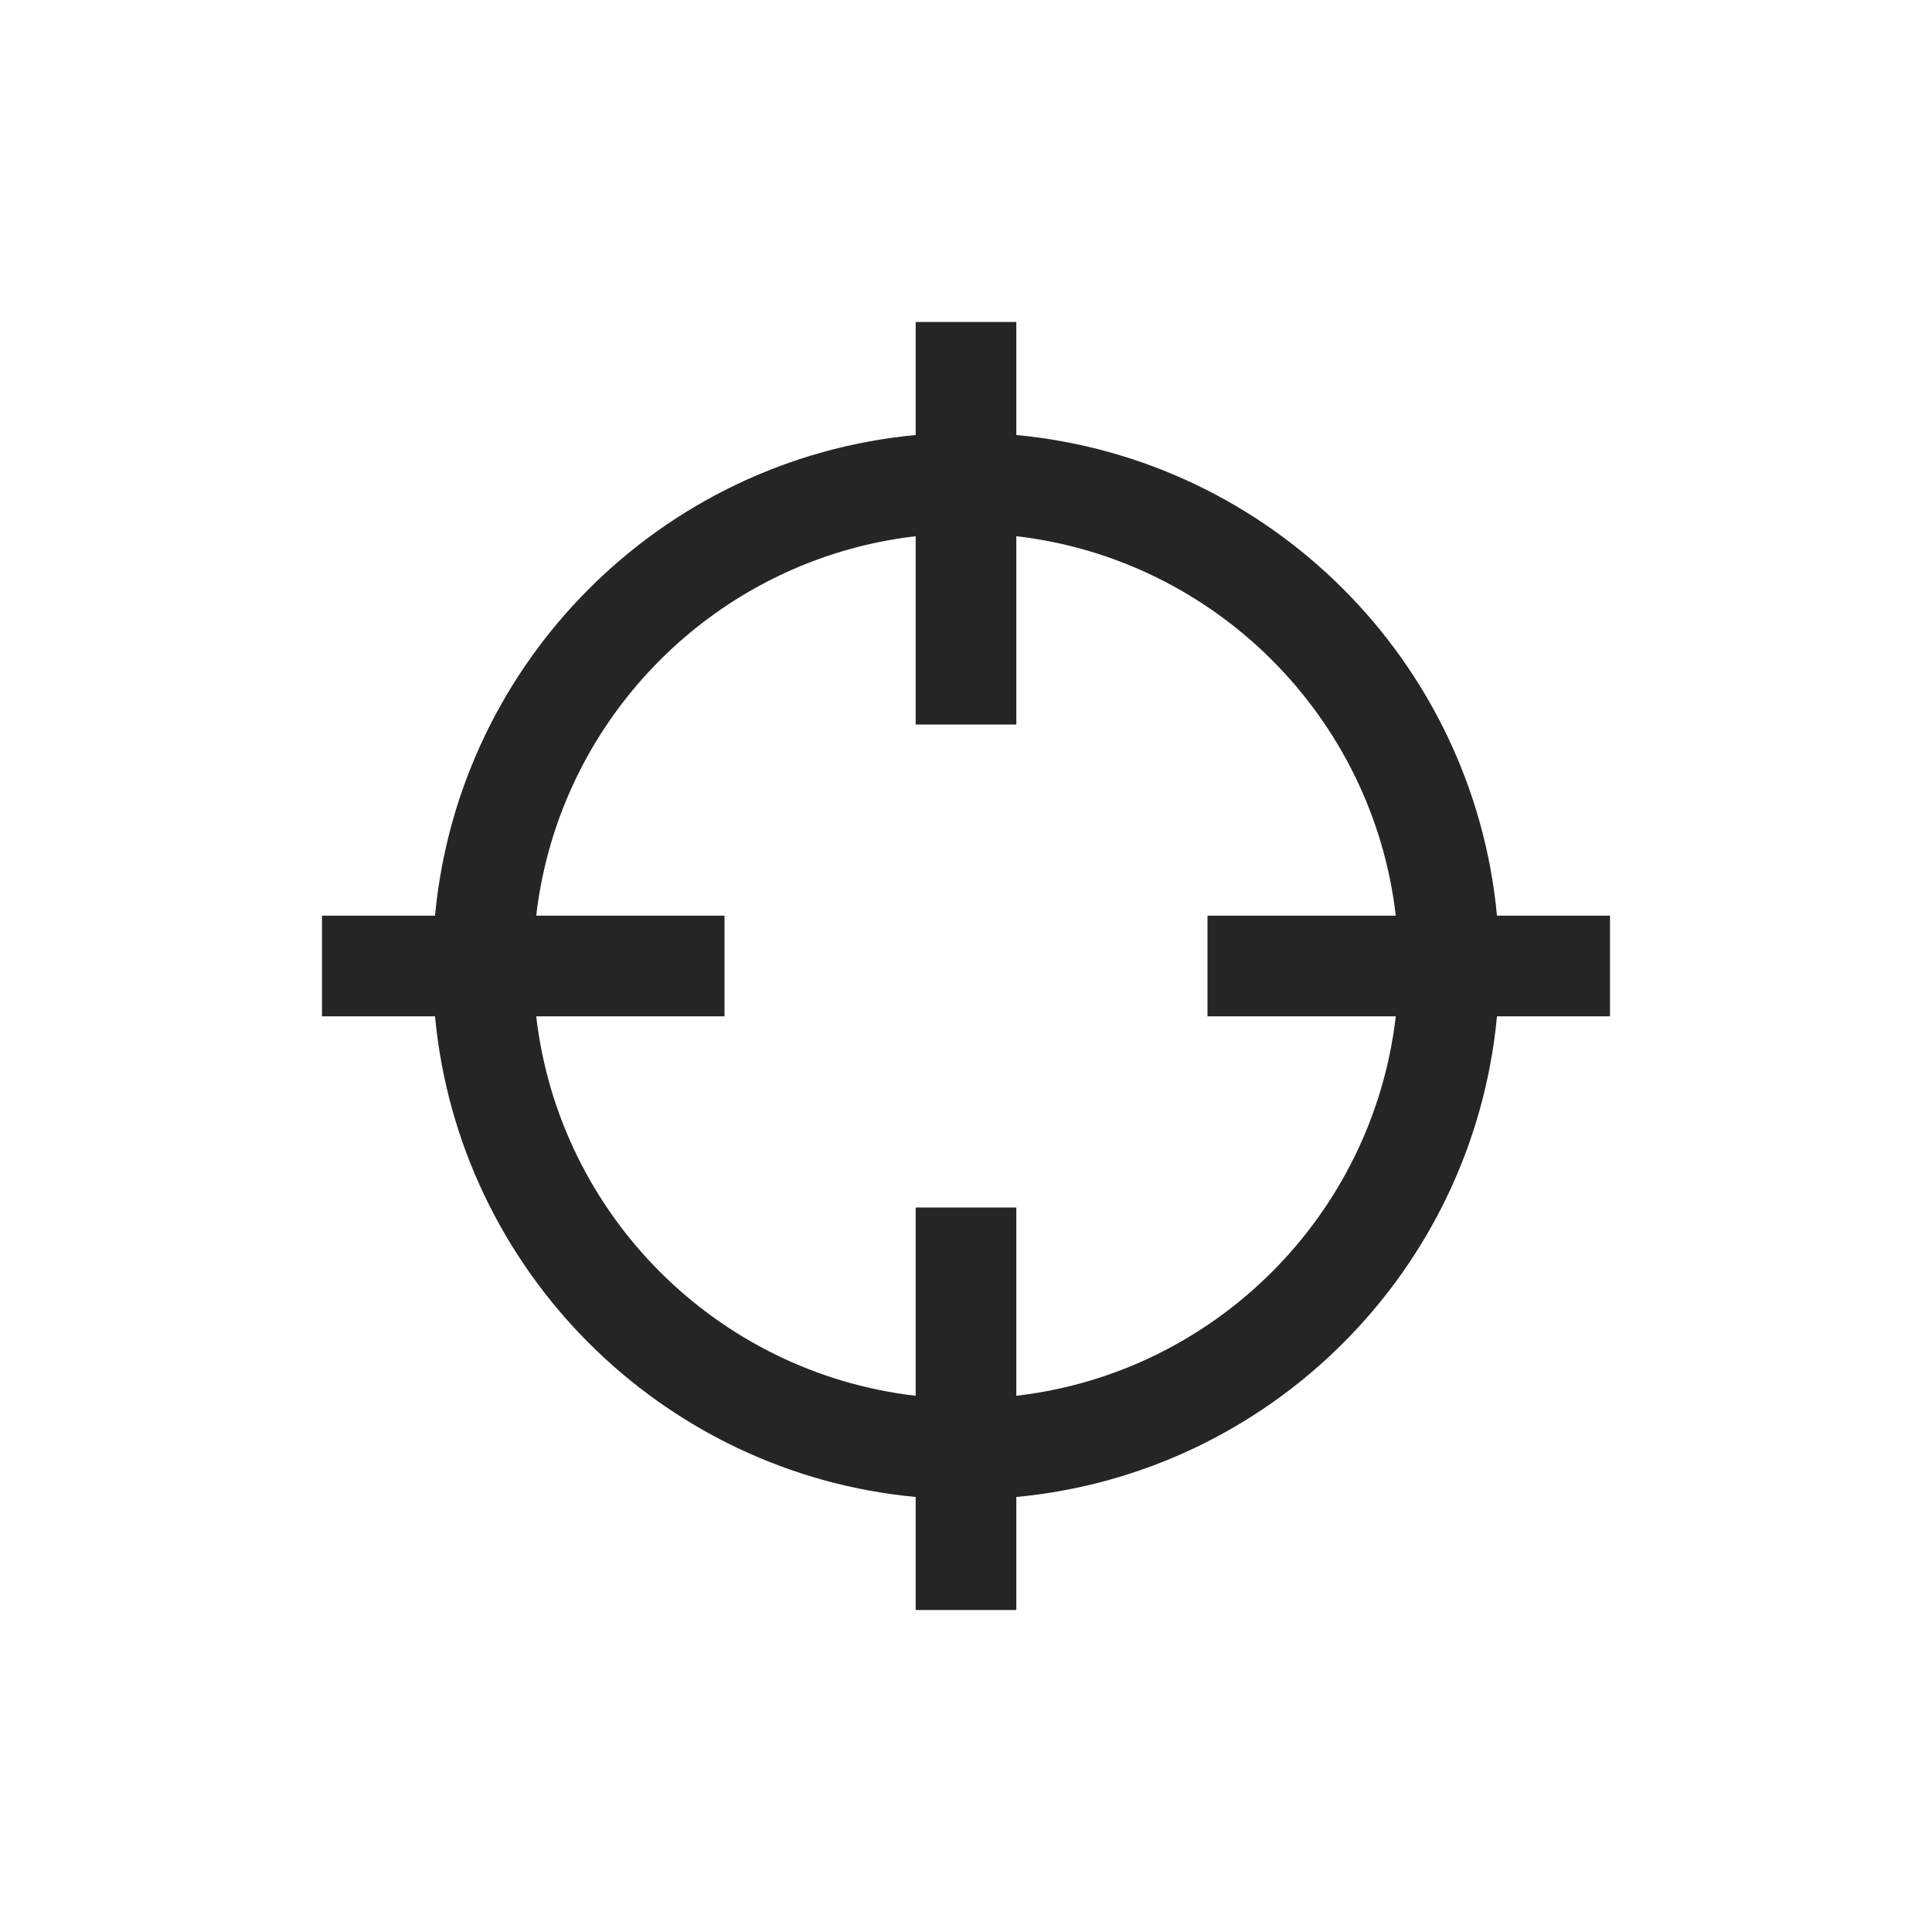 <svg width="24" height="24" viewBox="0 0 24 24" fill="none" xmlns="http://www.w3.org/2000/svg">
<path fill-rule="evenodd" clip-rule="evenodd" d="M11.375 9V6.661C8.906 6.947 6.947 8.906 6.661 11.375H9V12.625H6.661C6.947 15.094 8.906 17.053 11.375 17.339V15H12.625V17.339C15.094 17.053 17.053 15.094 17.339 12.625H15V11.375H17.339C17.053 8.906 15.094 6.947 12.625 6.661V9H11.375ZM12.625 18.596C15.785 18.3 18.3 15.785 18.596 12.625H20V11.375H18.596C18.3 8.215 15.785 5.7 12.625 5.404V4H11.375V5.404C8.215 5.7 5.7 8.215 5.404 11.375H4V12.625H5.404C5.7 15.785 8.215 18.3 11.375 18.596V20H12.625V18.596Z" fill="#262525"/>
</svg>
